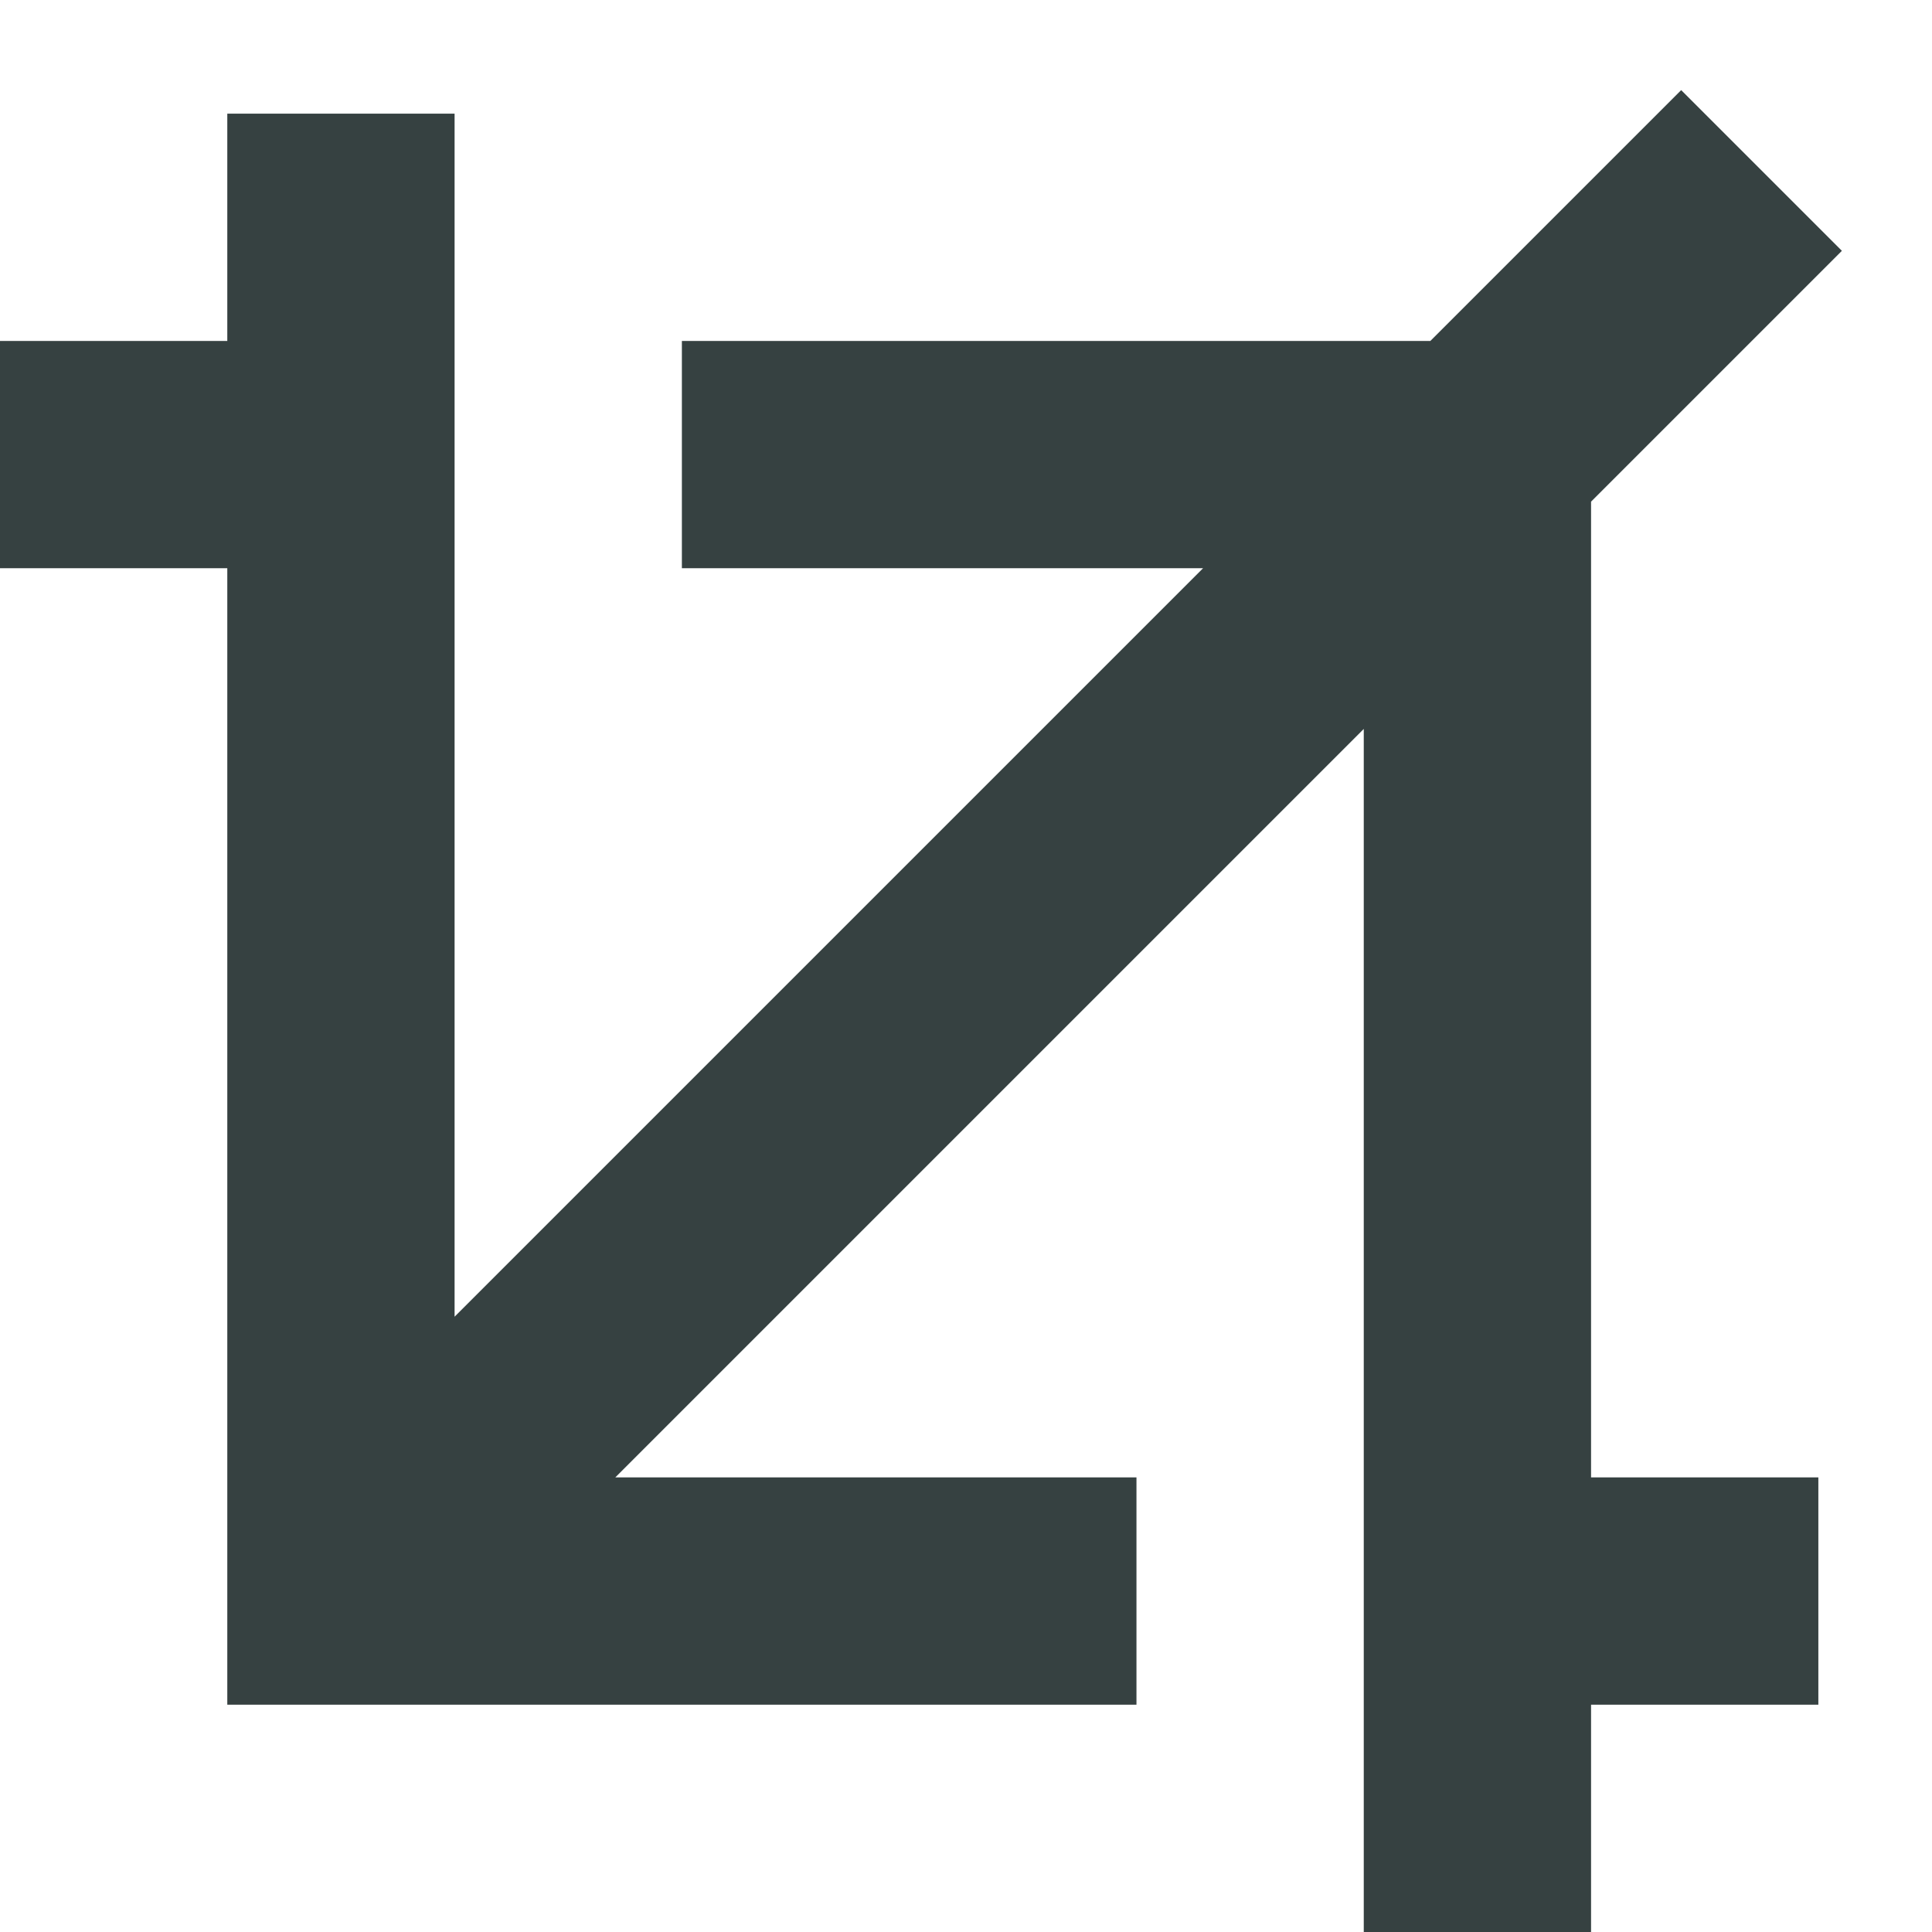 <svg width="17" height="17" viewBox="0 0 17 17" fill="none" xmlns="http://www.w3.org/2000/svg">
<path d="M14 4.414L16.207 2.207L14.793 0.793L12.586 3H6V5H10.586L4 11.586V1H2V3H0V5H2V15H10V13H5.414L12 6.414V17H14V15H16V13H14V4.414Z" fill="#364141"/>
</svg>
